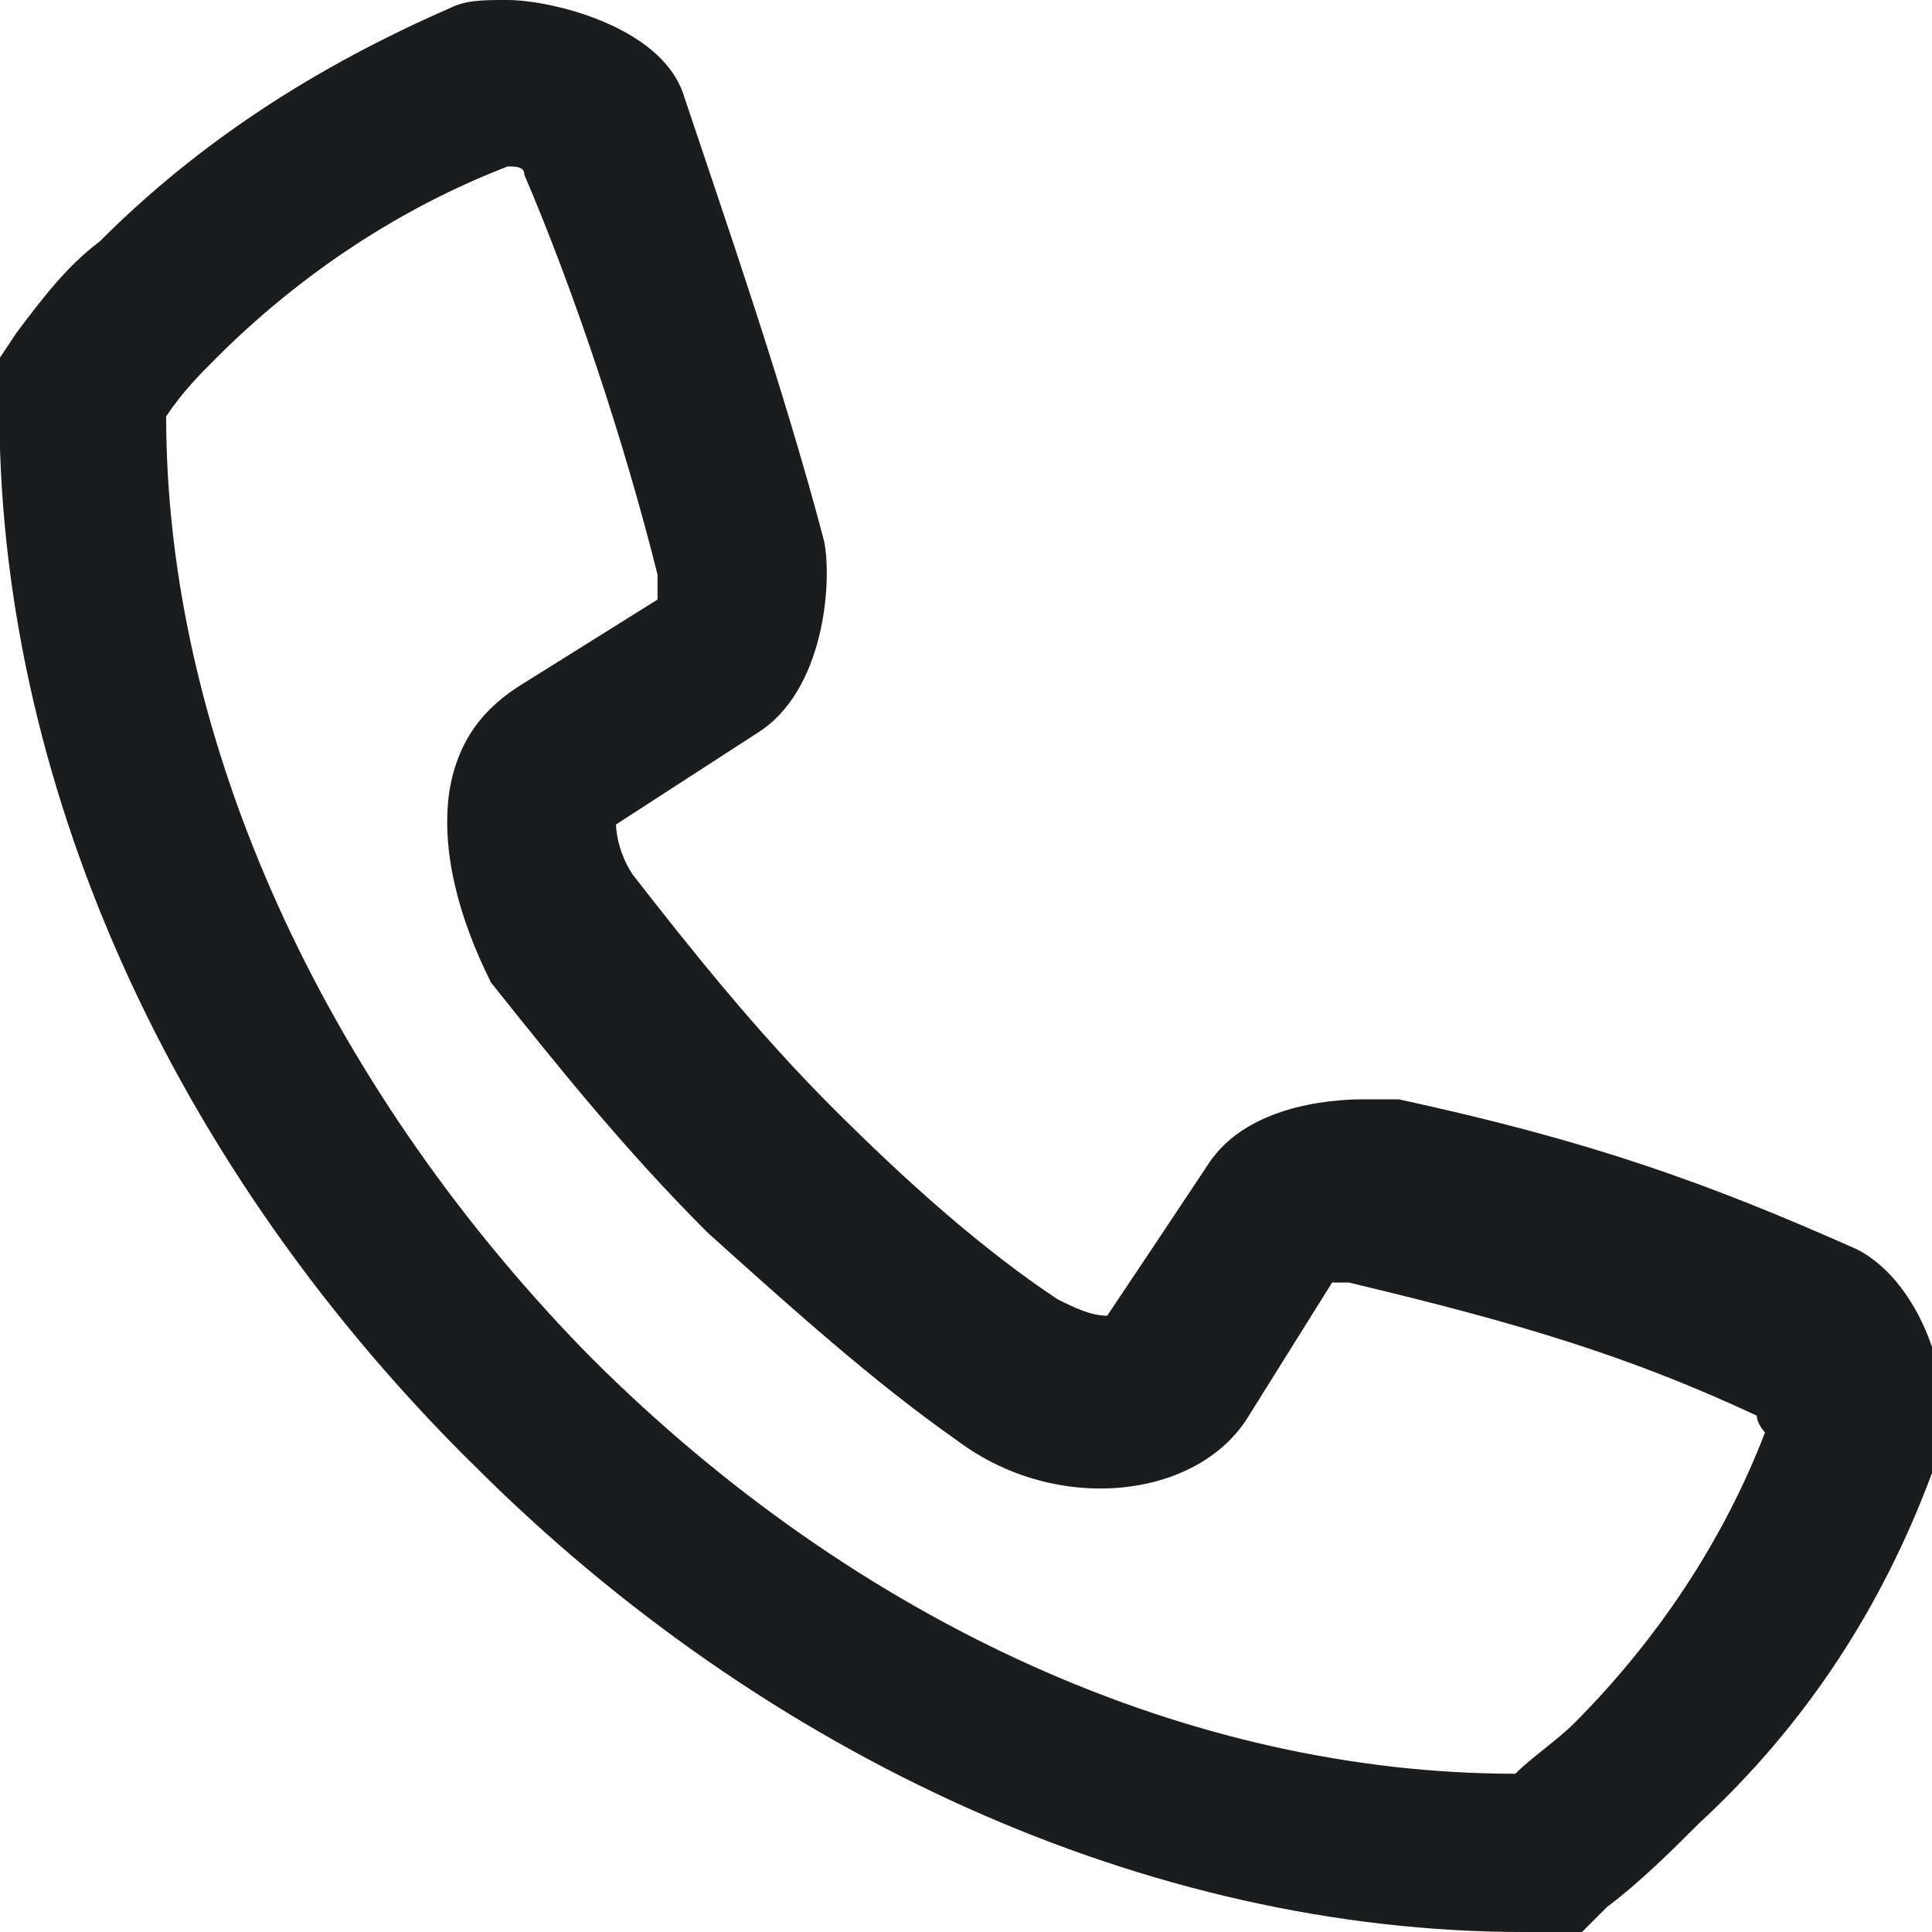 <svg width="12" height="12" viewBox="0 0 12 12" fill="none" xmlns="http://www.w3.org/2000/svg">
<path d="M9.463 12C7.136 12 4.757 10.914 2.946 9.103L2.894 9.052C0.981 7.138 -0.054 4.707 -0.002 2.379V2.224L0.101 2.069C0.257 1.862 0.412 1.655 0.619 1.5C1.239 0.879 1.963 0.414 2.791 0.052C2.894 0 2.998 0 3.153 0C3.412 0 4.084 0.155 4.239 0.569C4.498 1.345 4.86 2.379 5.119 3.362C5.17 3.621 5.119 4.293 4.705 4.552L3.826 5.121C3.826 5.121 3.826 5.276 3.929 5.431C4.291 5.897 4.705 6.414 5.17 6.879C5.636 7.345 6.101 7.759 6.567 8.069C6.67 8.121 6.774 8.172 6.877 8.172L7.188 7.707L7.498 7.241C7.757 6.828 8.377 6.828 8.481 6.828C8.532 6.828 8.636 6.828 8.688 6.828C9.877 7.086 10.601 7.345 11.532 7.759C11.946 7.966 12.205 8.69 11.998 9.155C11.688 9.983 11.222 10.707 10.55 11.328C10.395 11.483 10.188 11.69 9.981 11.845L9.826 12H9.463ZM1.032 2.586C1.032 4.603 2.015 6.724 3.619 8.379L3.67 8.431C5.326 10.086 7.394 11.017 9.412 11.017C9.515 10.914 9.67 10.81 9.774 10.707C10.291 10.19 10.705 9.569 10.963 8.897C10.963 8.897 10.912 8.845 10.912 8.793C10.136 8.431 9.463 8.224 8.377 7.966C8.326 7.966 8.274 7.966 8.274 7.966L7.757 8.793C7.446 9.31 6.567 9.414 5.946 8.948C5.429 8.586 4.912 8.121 4.394 7.655C3.877 7.138 3.463 6.621 3.05 6.103C2.843 5.69 2.739 5.276 2.791 4.914C2.843 4.603 2.998 4.397 3.257 4.241L4.084 3.724C4.084 3.672 4.084 3.621 4.084 3.569C3.877 2.741 3.567 1.81 3.257 1.086C3.257 1.034 3.205 1.034 3.153 1.034C2.481 1.293 1.86 1.707 1.343 2.224C1.239 2.328 1.136 2.431 1.032 2.586Z" fill="#1B1C1D"/>
</svg>
